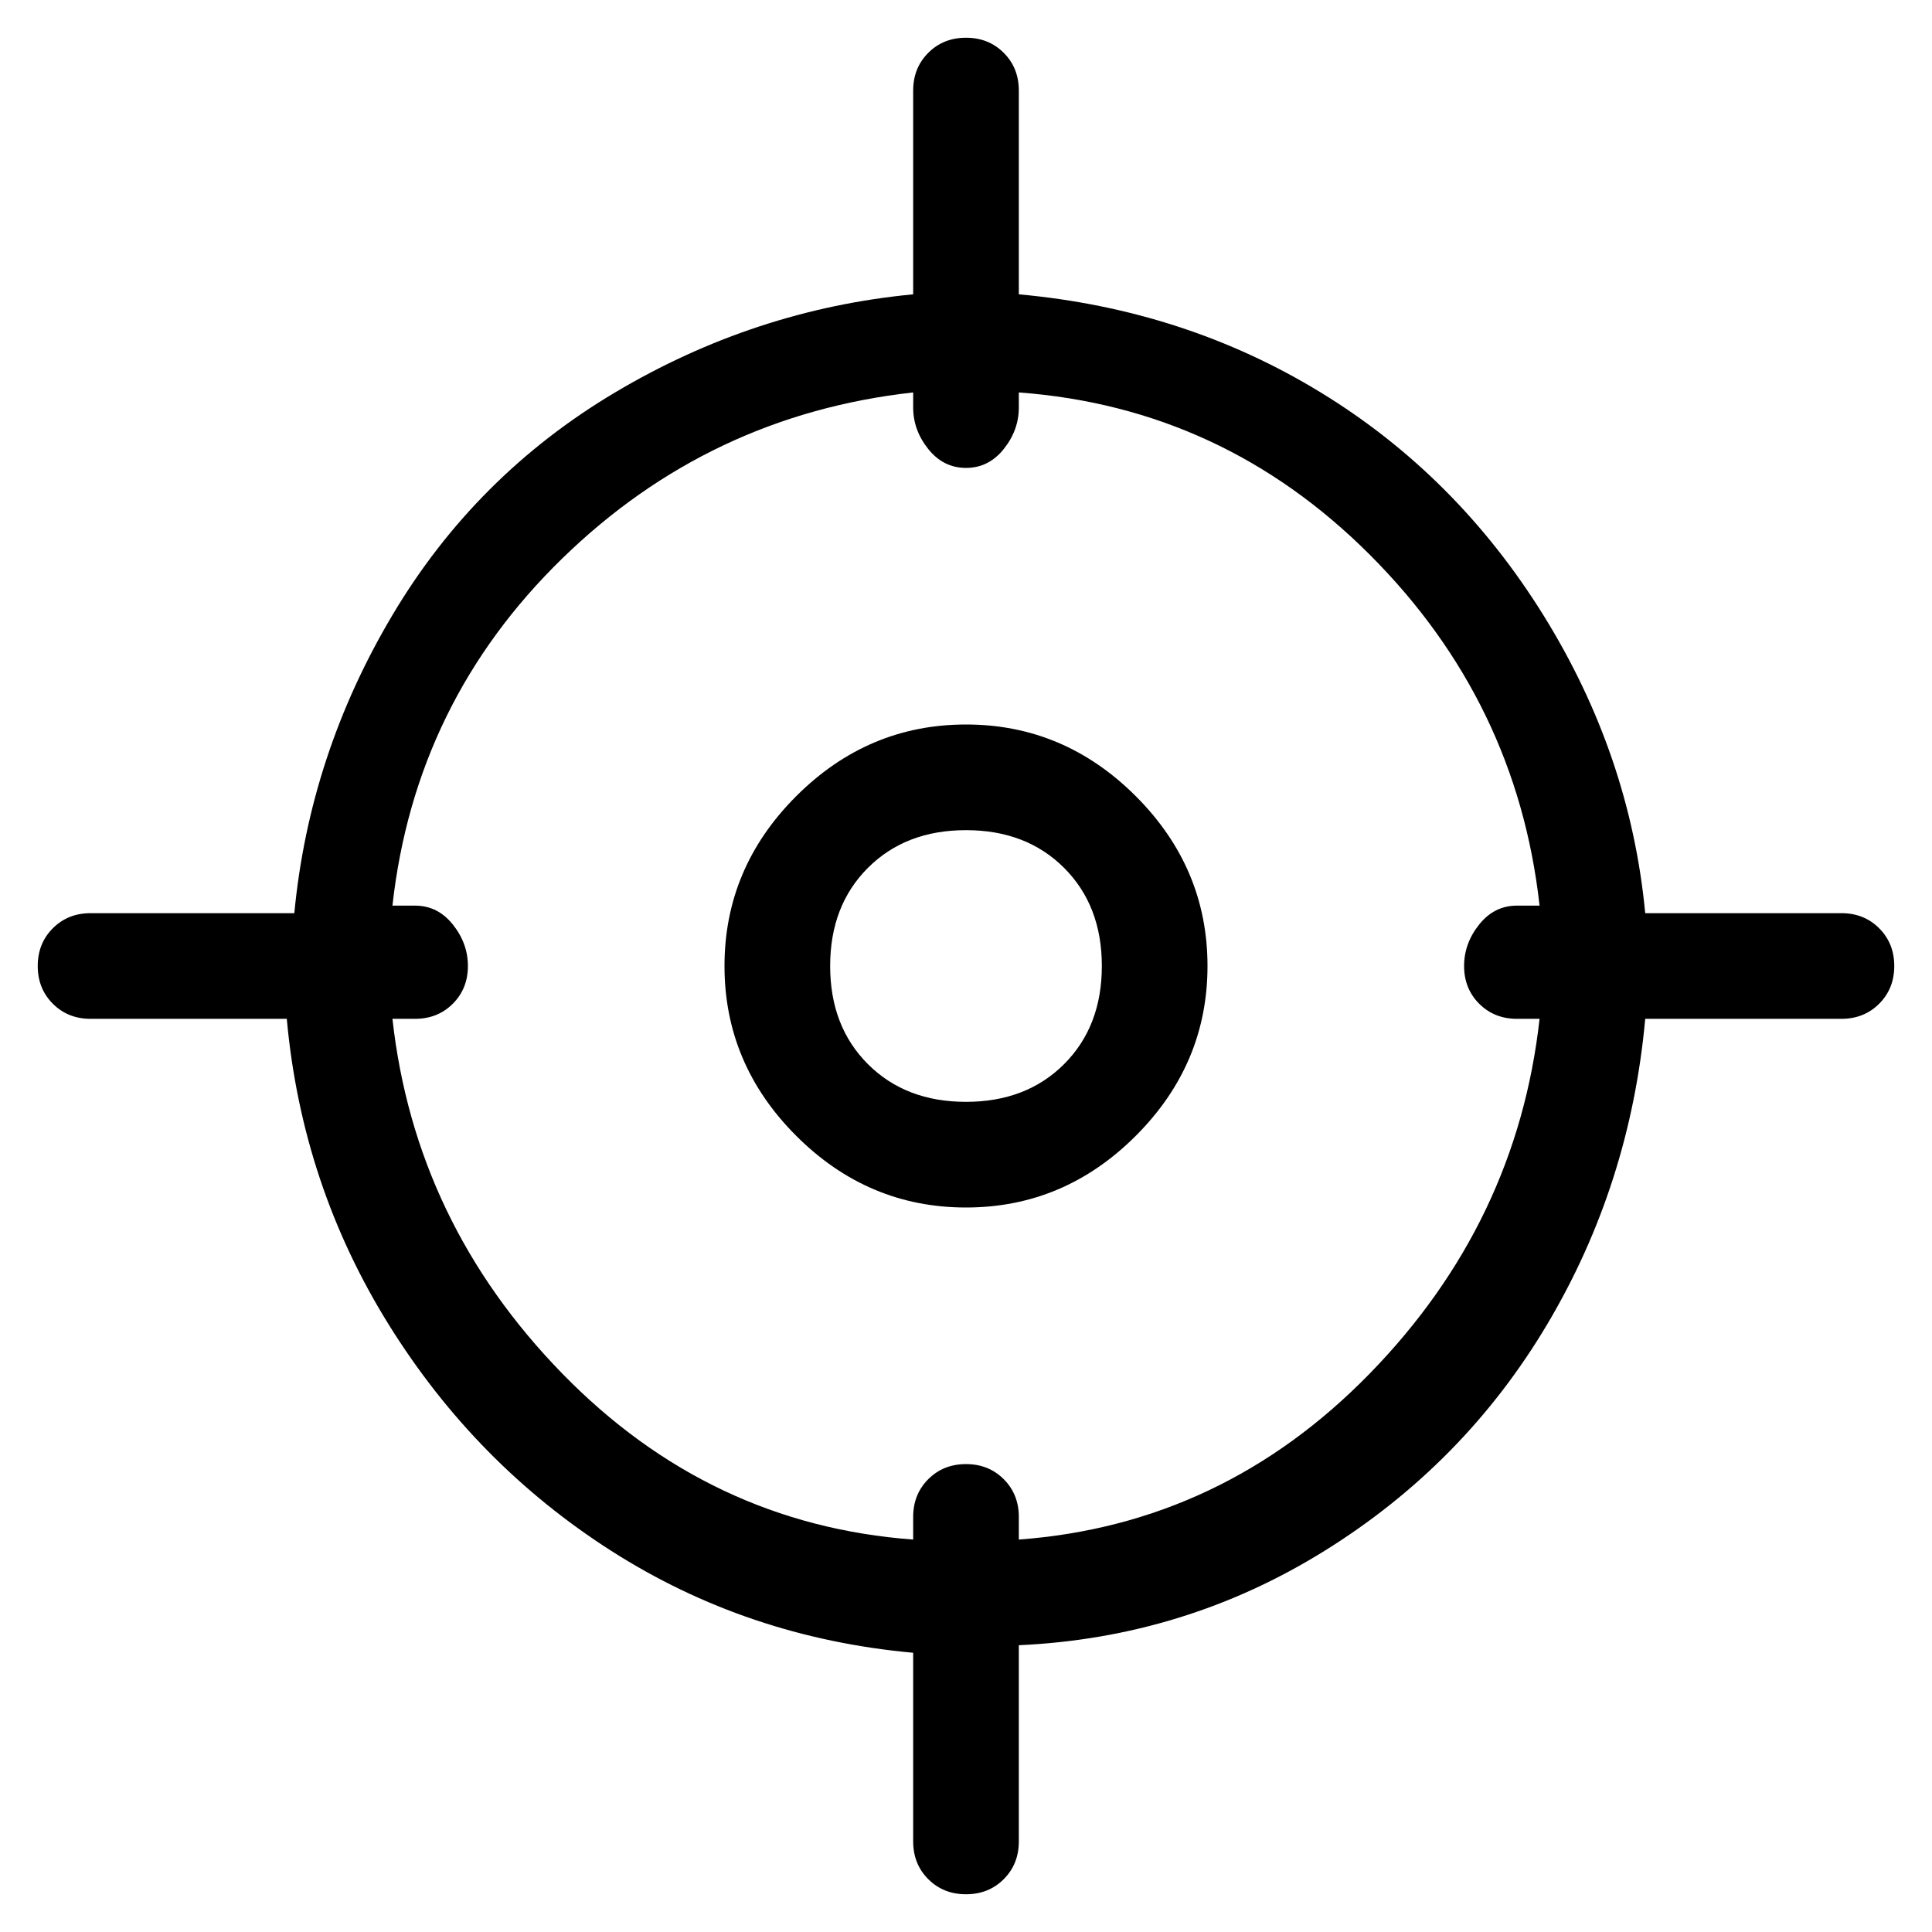 <svg viewBox="0 0 256 256" xmlns="http://www.w3.org/2000/svg">
  <path transform="scale(1, -1) translate(0, -256)" fill="currentColor" d="M244 135h-26q-2 21 -13.5 39.5t-29.5 29.5t-40 13v27q0 3 -2 5t-5 2t-5 -2t-2 -5v-27q-21 -2 -39.5 -13t-29.5 -29.5t-13 -39.5h-27q-3 0 -5 -2t-2 -5t2 -5t5 -2h26q2 -22 13.5 -40.5t29.5 -30t40 -13.5v-25q0 -3 2 -5t5 -2t5 2t2 5v26q22 1 40.5 12.5t29.5 30t13 40.5 h26q3 0 5 2t2 5t-2 5t-5 2zM135 52v3q0 3 -2 5t-5 2t-5 -2t-2 -5v-3q-27 2 -46.5 22t-22.5 47h3q3 0 5 2t2 5t-2 5.5t-5 2.5h-3q3 27 22.5 46t46.5 22v-2q0 -3 2 -5.5t5 -2.5t5 2.5t2 5.5v2q27 -2 46.5 -21.5t22.5 -46.5h-3q-3 0 -5 -2.5t-2 -5.5t2 -5t5 -2h3 q-3 -27 -22.5 -47t-46.5 -22zM128 160q-13 0 -22.5 -9.5t-9.5 -22.5t9.5 -22.5t22.5 -9.5t22.5 9.5t9.5 22.5t-9.5 22.5t-22.5 9.5zM128 110q-8 0 -13 5t-5 13t5 13t13 5t13 -5t5 -13t-5 -13t-13 -5z" />
</svg>
